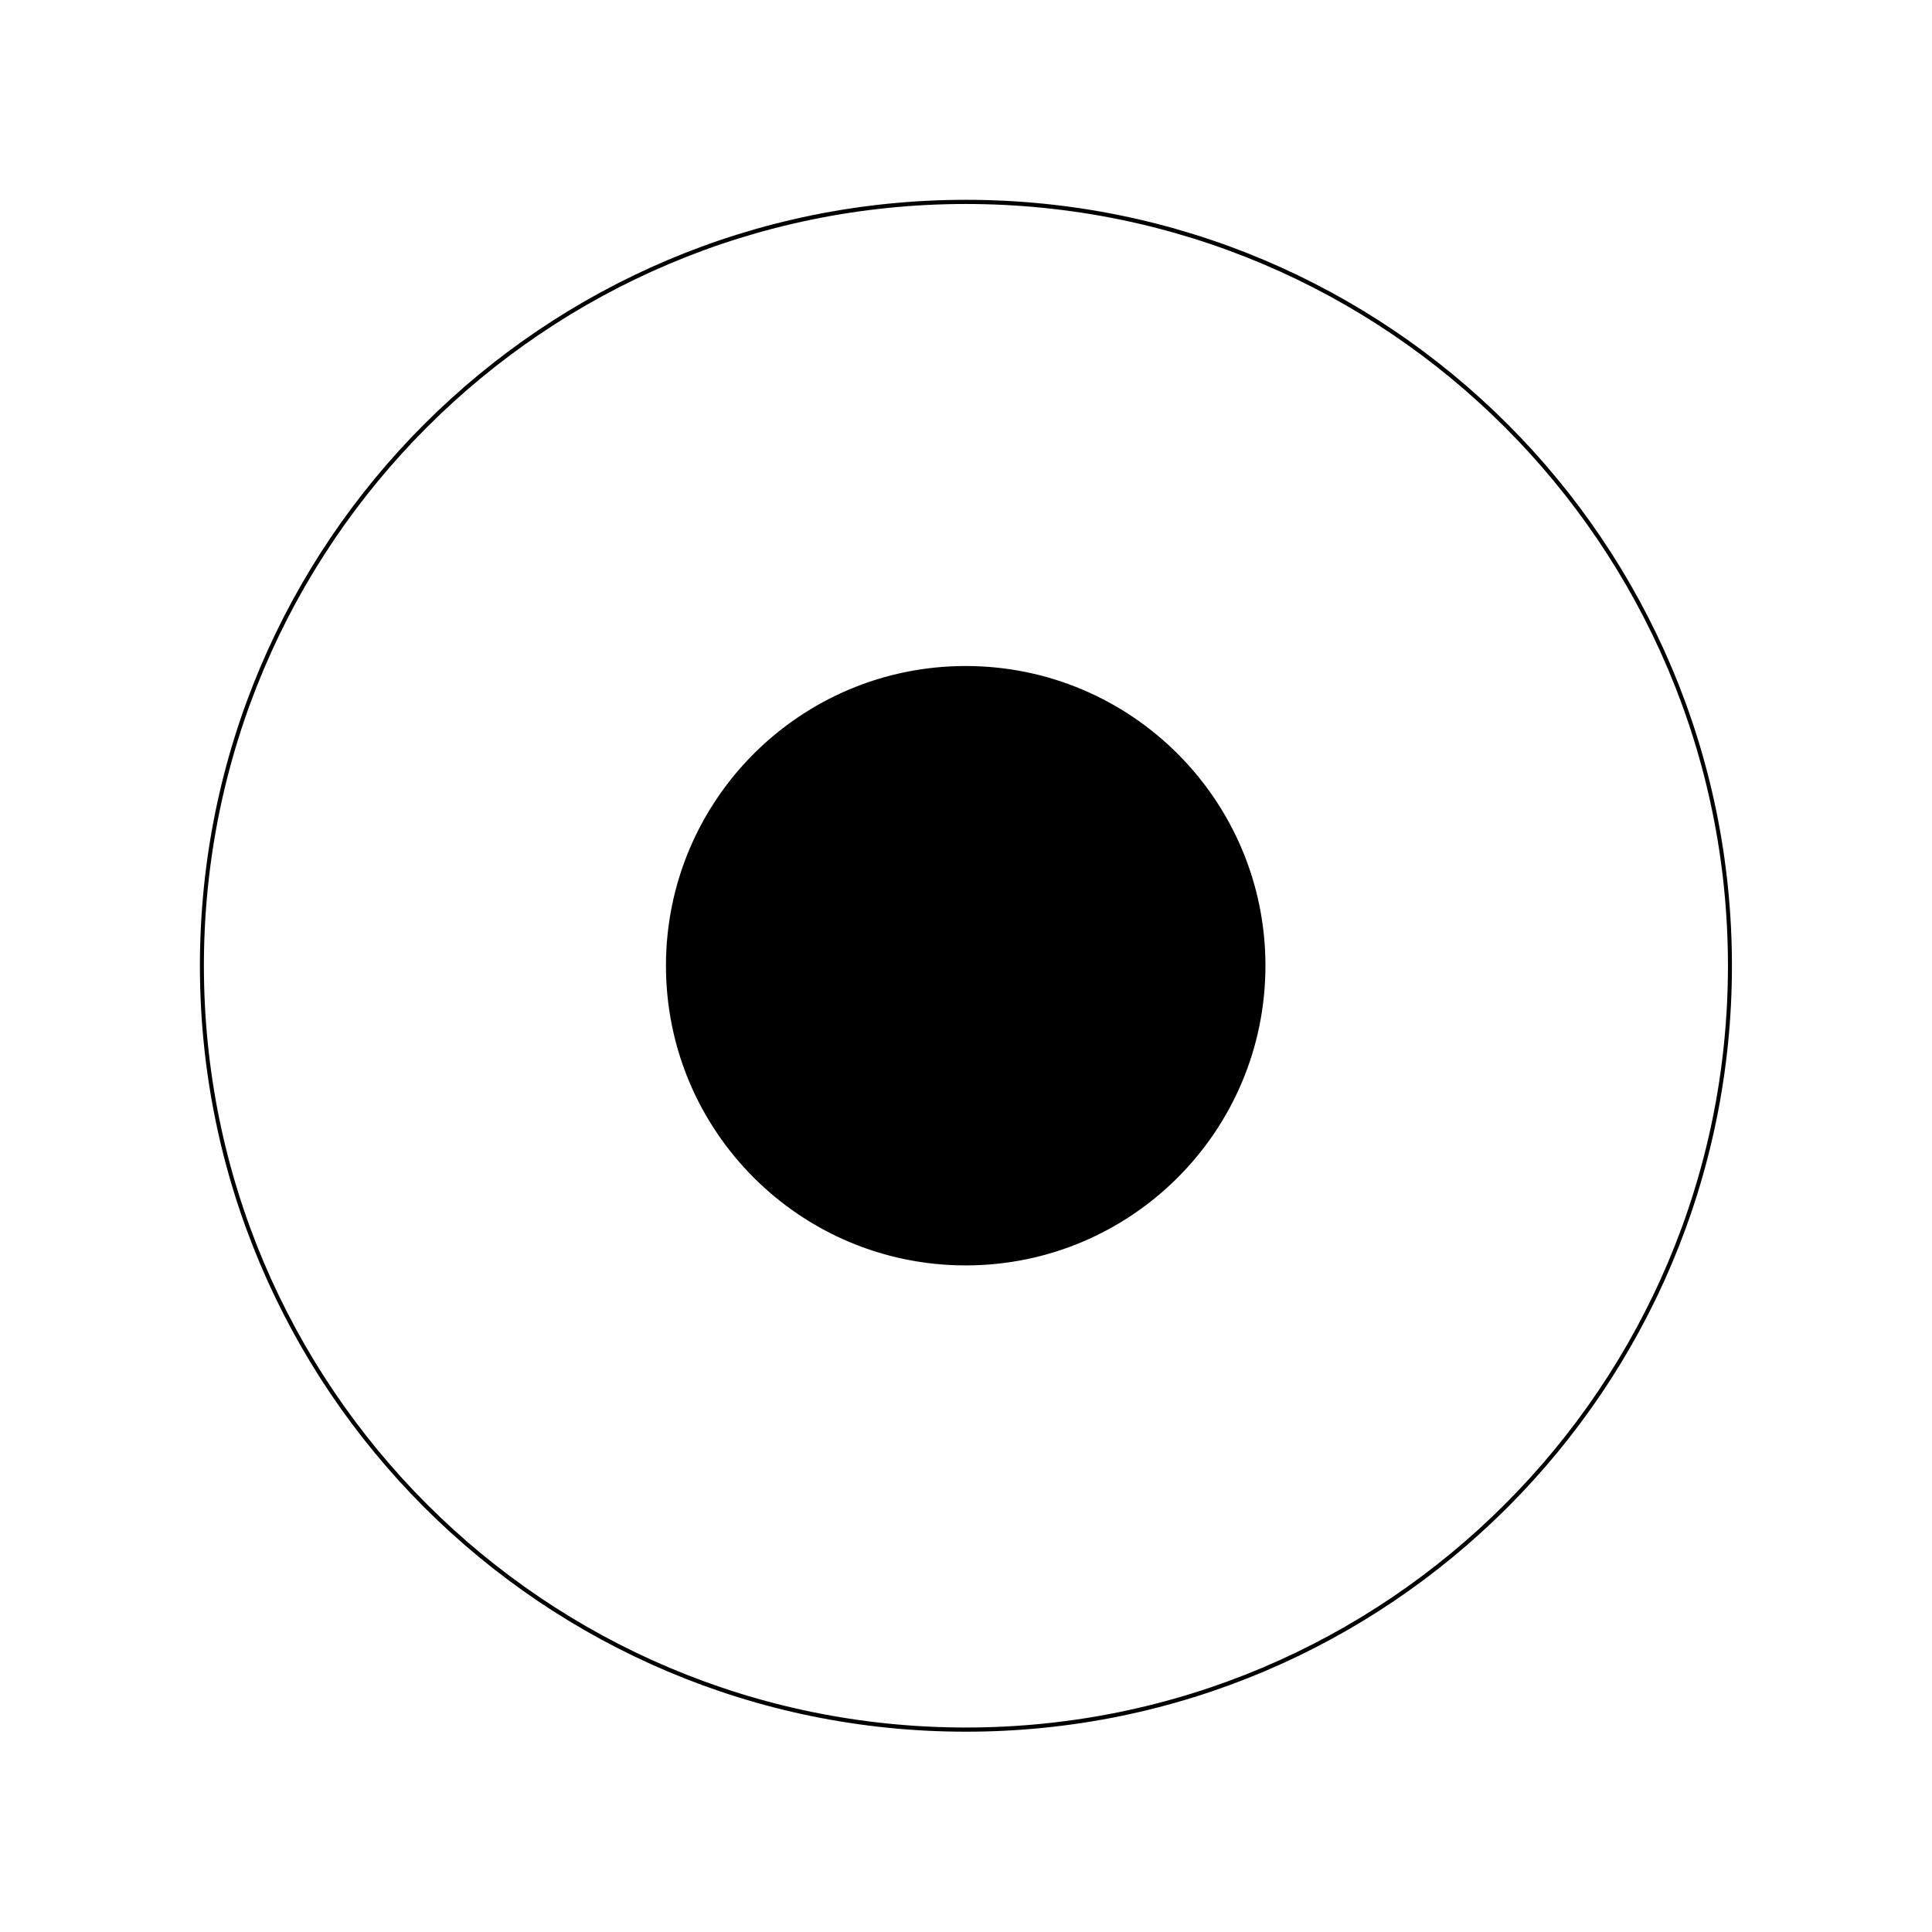 <?xml version="1.0" encoding="UTF-8" standalone="no"?>
<!-- Created with Inkscape (http://www.inkscape.org/) -->

<svg
   xmlns:dc="http://purl.org/dc/elements/1.1/"
   xmlns:cc="http://creativecommons.org/ns#"
   xmlns:rdf="http://www.w3.org/1999/02/22-rdf-syntax-ns#"
   xmlns:svg="http://www.w3.org/2000/svg"
   xmlns="http://www.w3.org/2000/svg"
   xmlns:sodipodi="http://sodipodi.sourceforge.net/DTD/sodipodi-0.dtd"
   xmlns:inkscape="http://www.inkscape.org/namespaces/inkscape"
   width="513.78"
   height="513.78"
   id="svg2"
   version="1.1"
   inkscape:version="0.48.2 r9819"
   sodipodi:docname="мишеньЛежа.svg"
   inkscape:export-filename="/Users/pgalex/Documents/projects/NetBeans/JShooting/resources/мишеньЛежа.png"
   inkscape:export-xdpi="56.055172"
   inkscape:export-ydpi="56.055172">
  <defs
     id="defs4" />
  <sodipodi:namedview
     id="base"
     pagecolor="#ffffff"
     bordercolor="#666666"
     borderopacity="1.0"
     inkscape:pageopacity="1"
     inkscape:pageshadow="2"
     inkscape:zoom="1.979899"
     inkscape:cx="117.29394"
     inkscape:cy="283.14049"
     inkscape:document-units="px"
     inkscape:current-layer="layer1"
     showgrid="false"
     units="mm"
     inkscape:snap-global="true"
     inkscape:window-width="1920"
     inkscape:window-height="1032"
     inkscape:window-x="0"
     inkscape:window-y="0"
     inkscape:window-maximized="1" />
  <g
     inkscape:label="Layer 1"
     inkscape:groupmode="layer"
     id="layer1"
     transform="translate(0,-538.583)">
    <path
       sodipodi:type="arc"
       style="fill:none;fill-opacity:1;stroke:#000000;stroke-opacity:1"
       id="path2987"
       sodipodi:cx="193.19168"
       sodipodi:cy="182.72137"
       sodipodi:rx="191.67645"
       sodipodi:ry="182.83762"
       d="m 384.868,182.721 c 0,100.978 -85.816,182.838 -191.676,182.838 -105.86,0 -191.676,-81.859 -191.676,-182.838 0,-100.978 85.816,-182.838 191.676,-182.838 105.86,0 191.676,81.859 191.676,182.838 z"
       transform="matrix(1.06,0,0,1.111,52.086,592.404)" />
    <path
       sodipodi:type="arc"
       style="color:#000000;fill:#000000;stroke:#000000;stroke-width:1px;stroke-opacity:1;marker:none;visibility:visible;display:inline;overflow:visible;enable-background:accumulate;fill-opacity:1"
       id="path3769"
       sodipodi:cx="219.70818"
       sodipodi:cy="202.16681"
       sodipodi:rx="53.033009"
       sodipodi:ry="53.790623"
       d="m 272.741,202.167 c 0,29.708 -23.744,53.791 -53.033,53.791 -29.289,0 -53.033,-24.083 -53.033,-53.791 0,-29.708 23.744,-53.791 53.033,-53.791 29.289,0 53.033,24.083 53.033,53.791 z"
       transform="matrix(1.489,0,0,1.468,-70.334,498.615)" />
  </g>
</svg>
